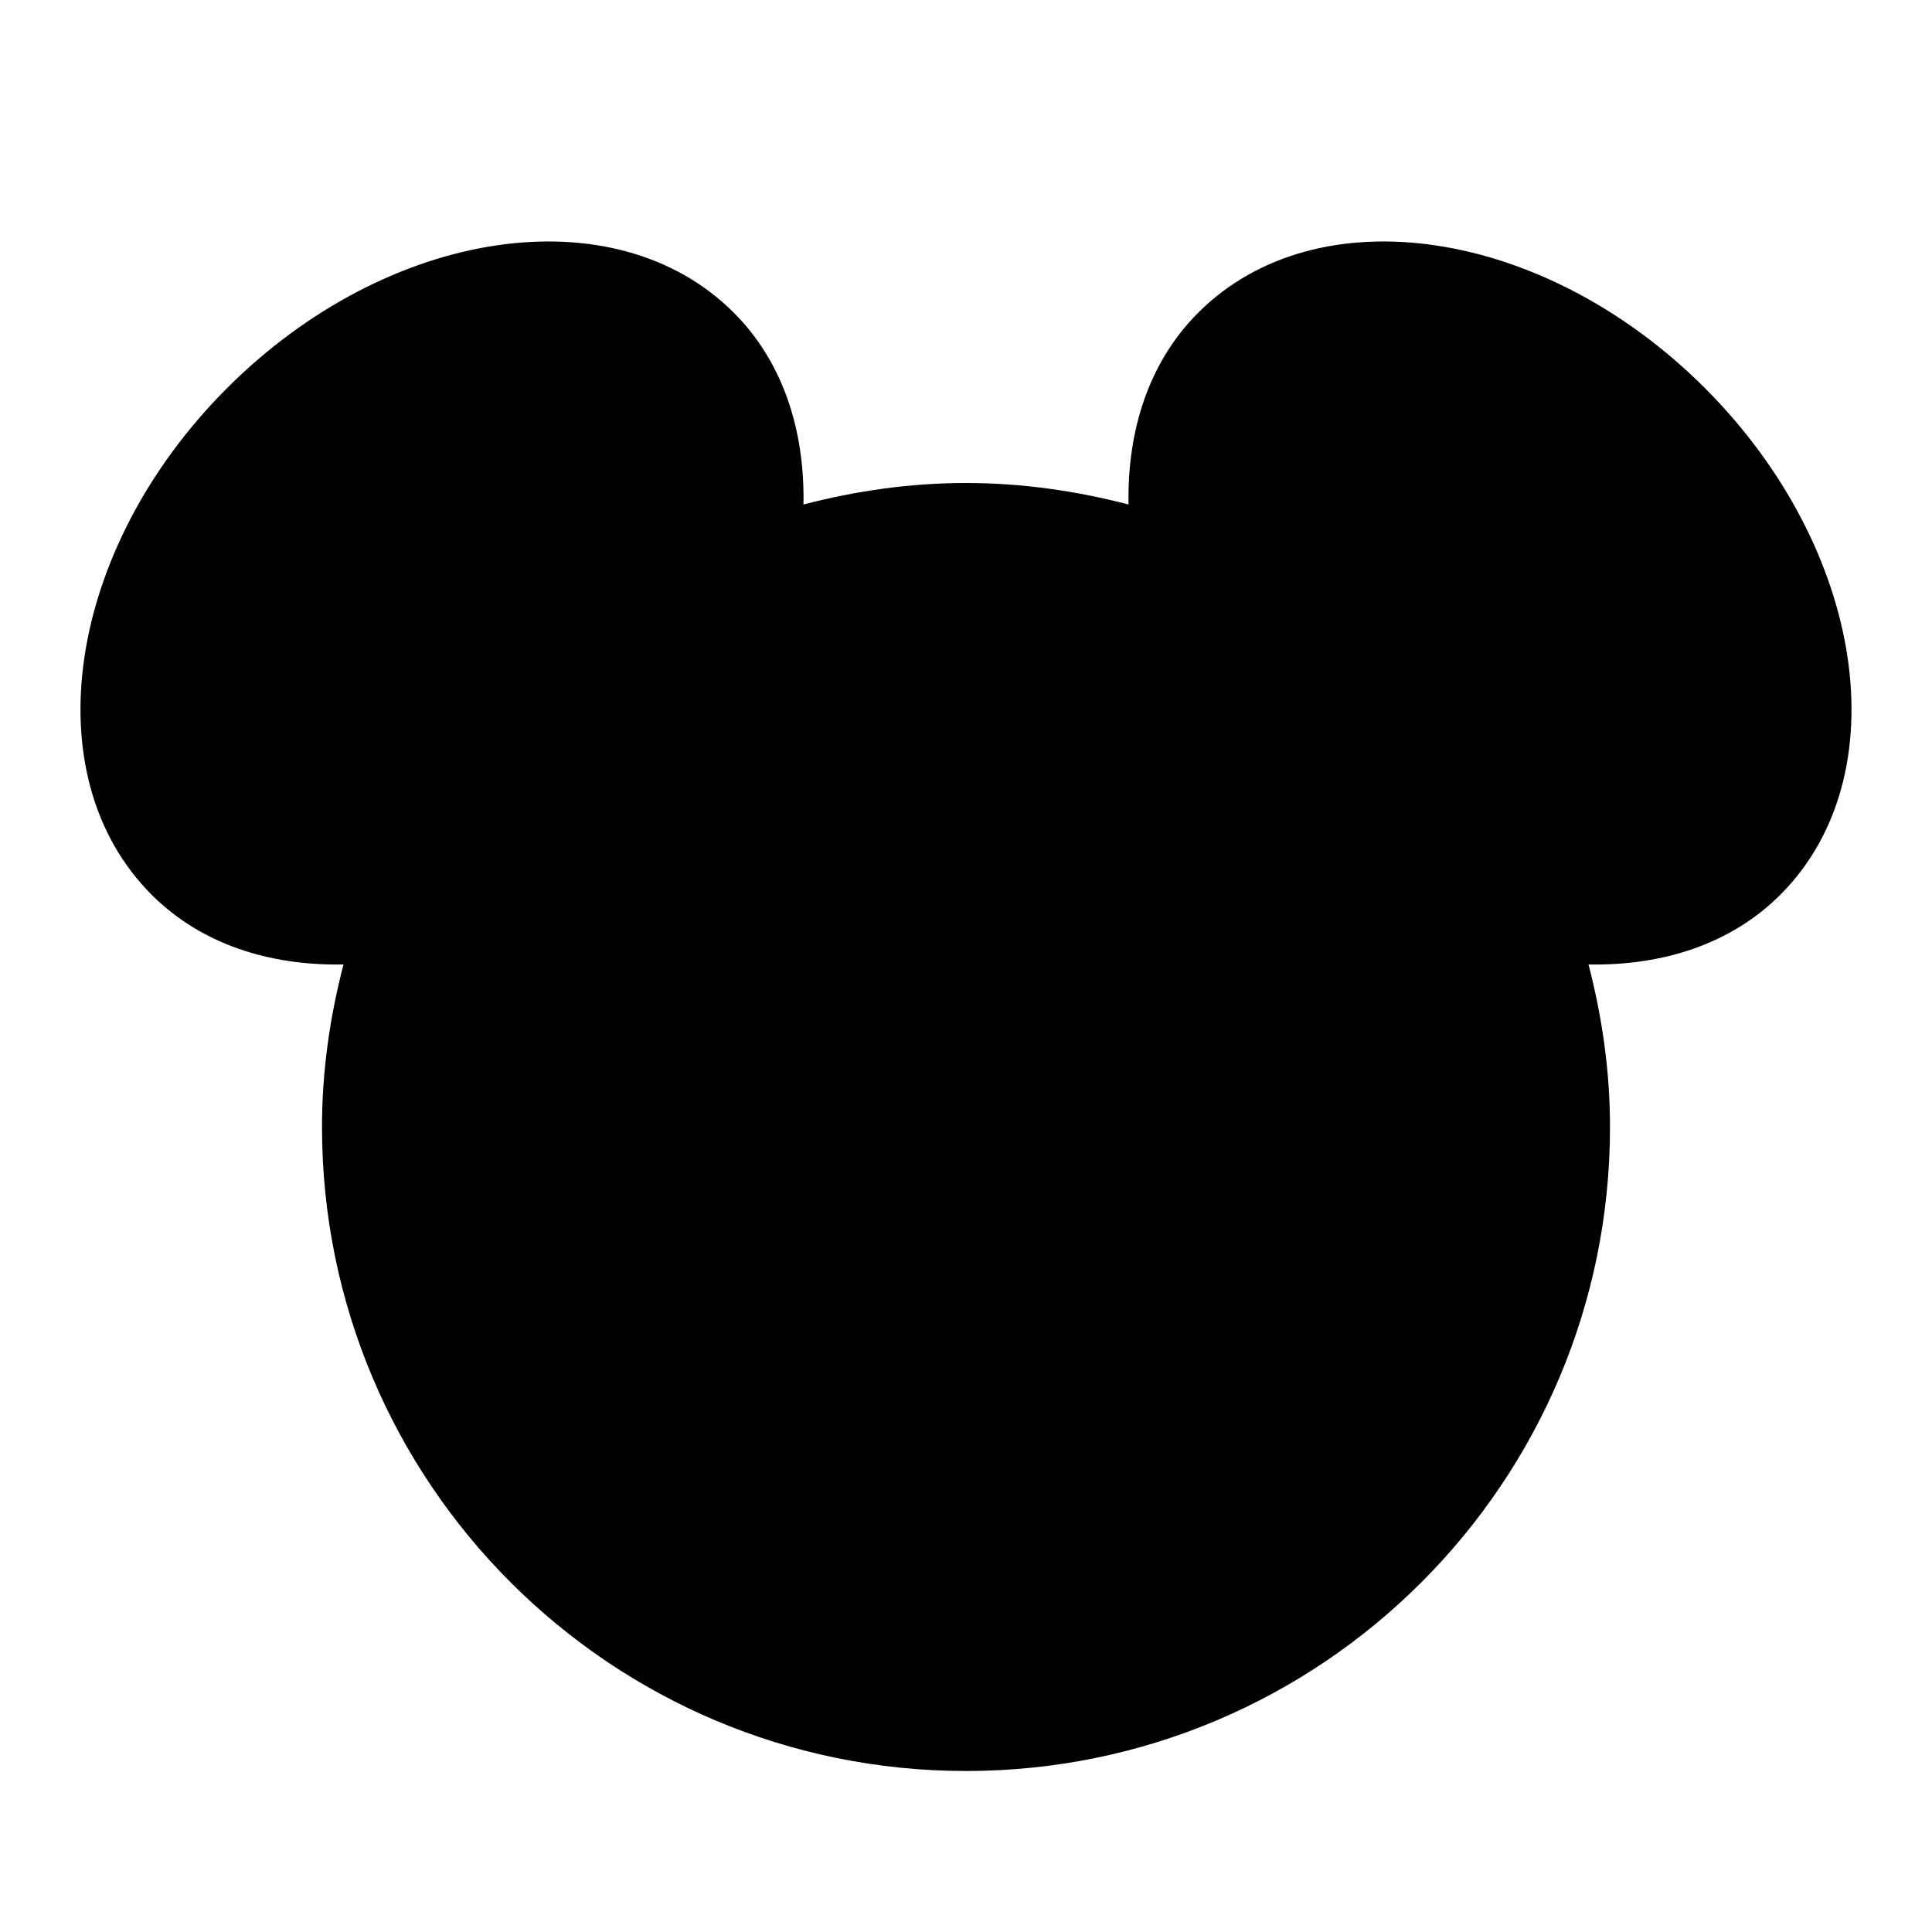 <svg xmlns="http://www.w3.org/2000/svg" width="50" height="50" fill="#000" viewBox="0 0 24 24"><path d="M21.179,4.821c-1.997-1.997-4.815-2.416-6.294-0.937c-0.614,0.614-0.883,1.462-0.866,2.383C13.373,6.099,12.699,6,12,6 s-1.373,0.099-2.019,0.267c0.017-0.92-0.252-1.769-0.866-2.383c-1.479-1.479-4.297-1.06-6.294,0.937s-2.416,4.815-0.937,6.294 c0.614,0.614,1.462,0.883,2.383,0.866C4.099,12.627,4,13.301,4,14c0,4.418,3.582,8,8,8s8-3.582,8-8c0-0.699-0.099-1.373-0.267-2.019 c0.92,0.017,1.769-0.252,2.383-0.866C23.595,9.636,23.175,6.818,21.179,4.821z"/></svg>